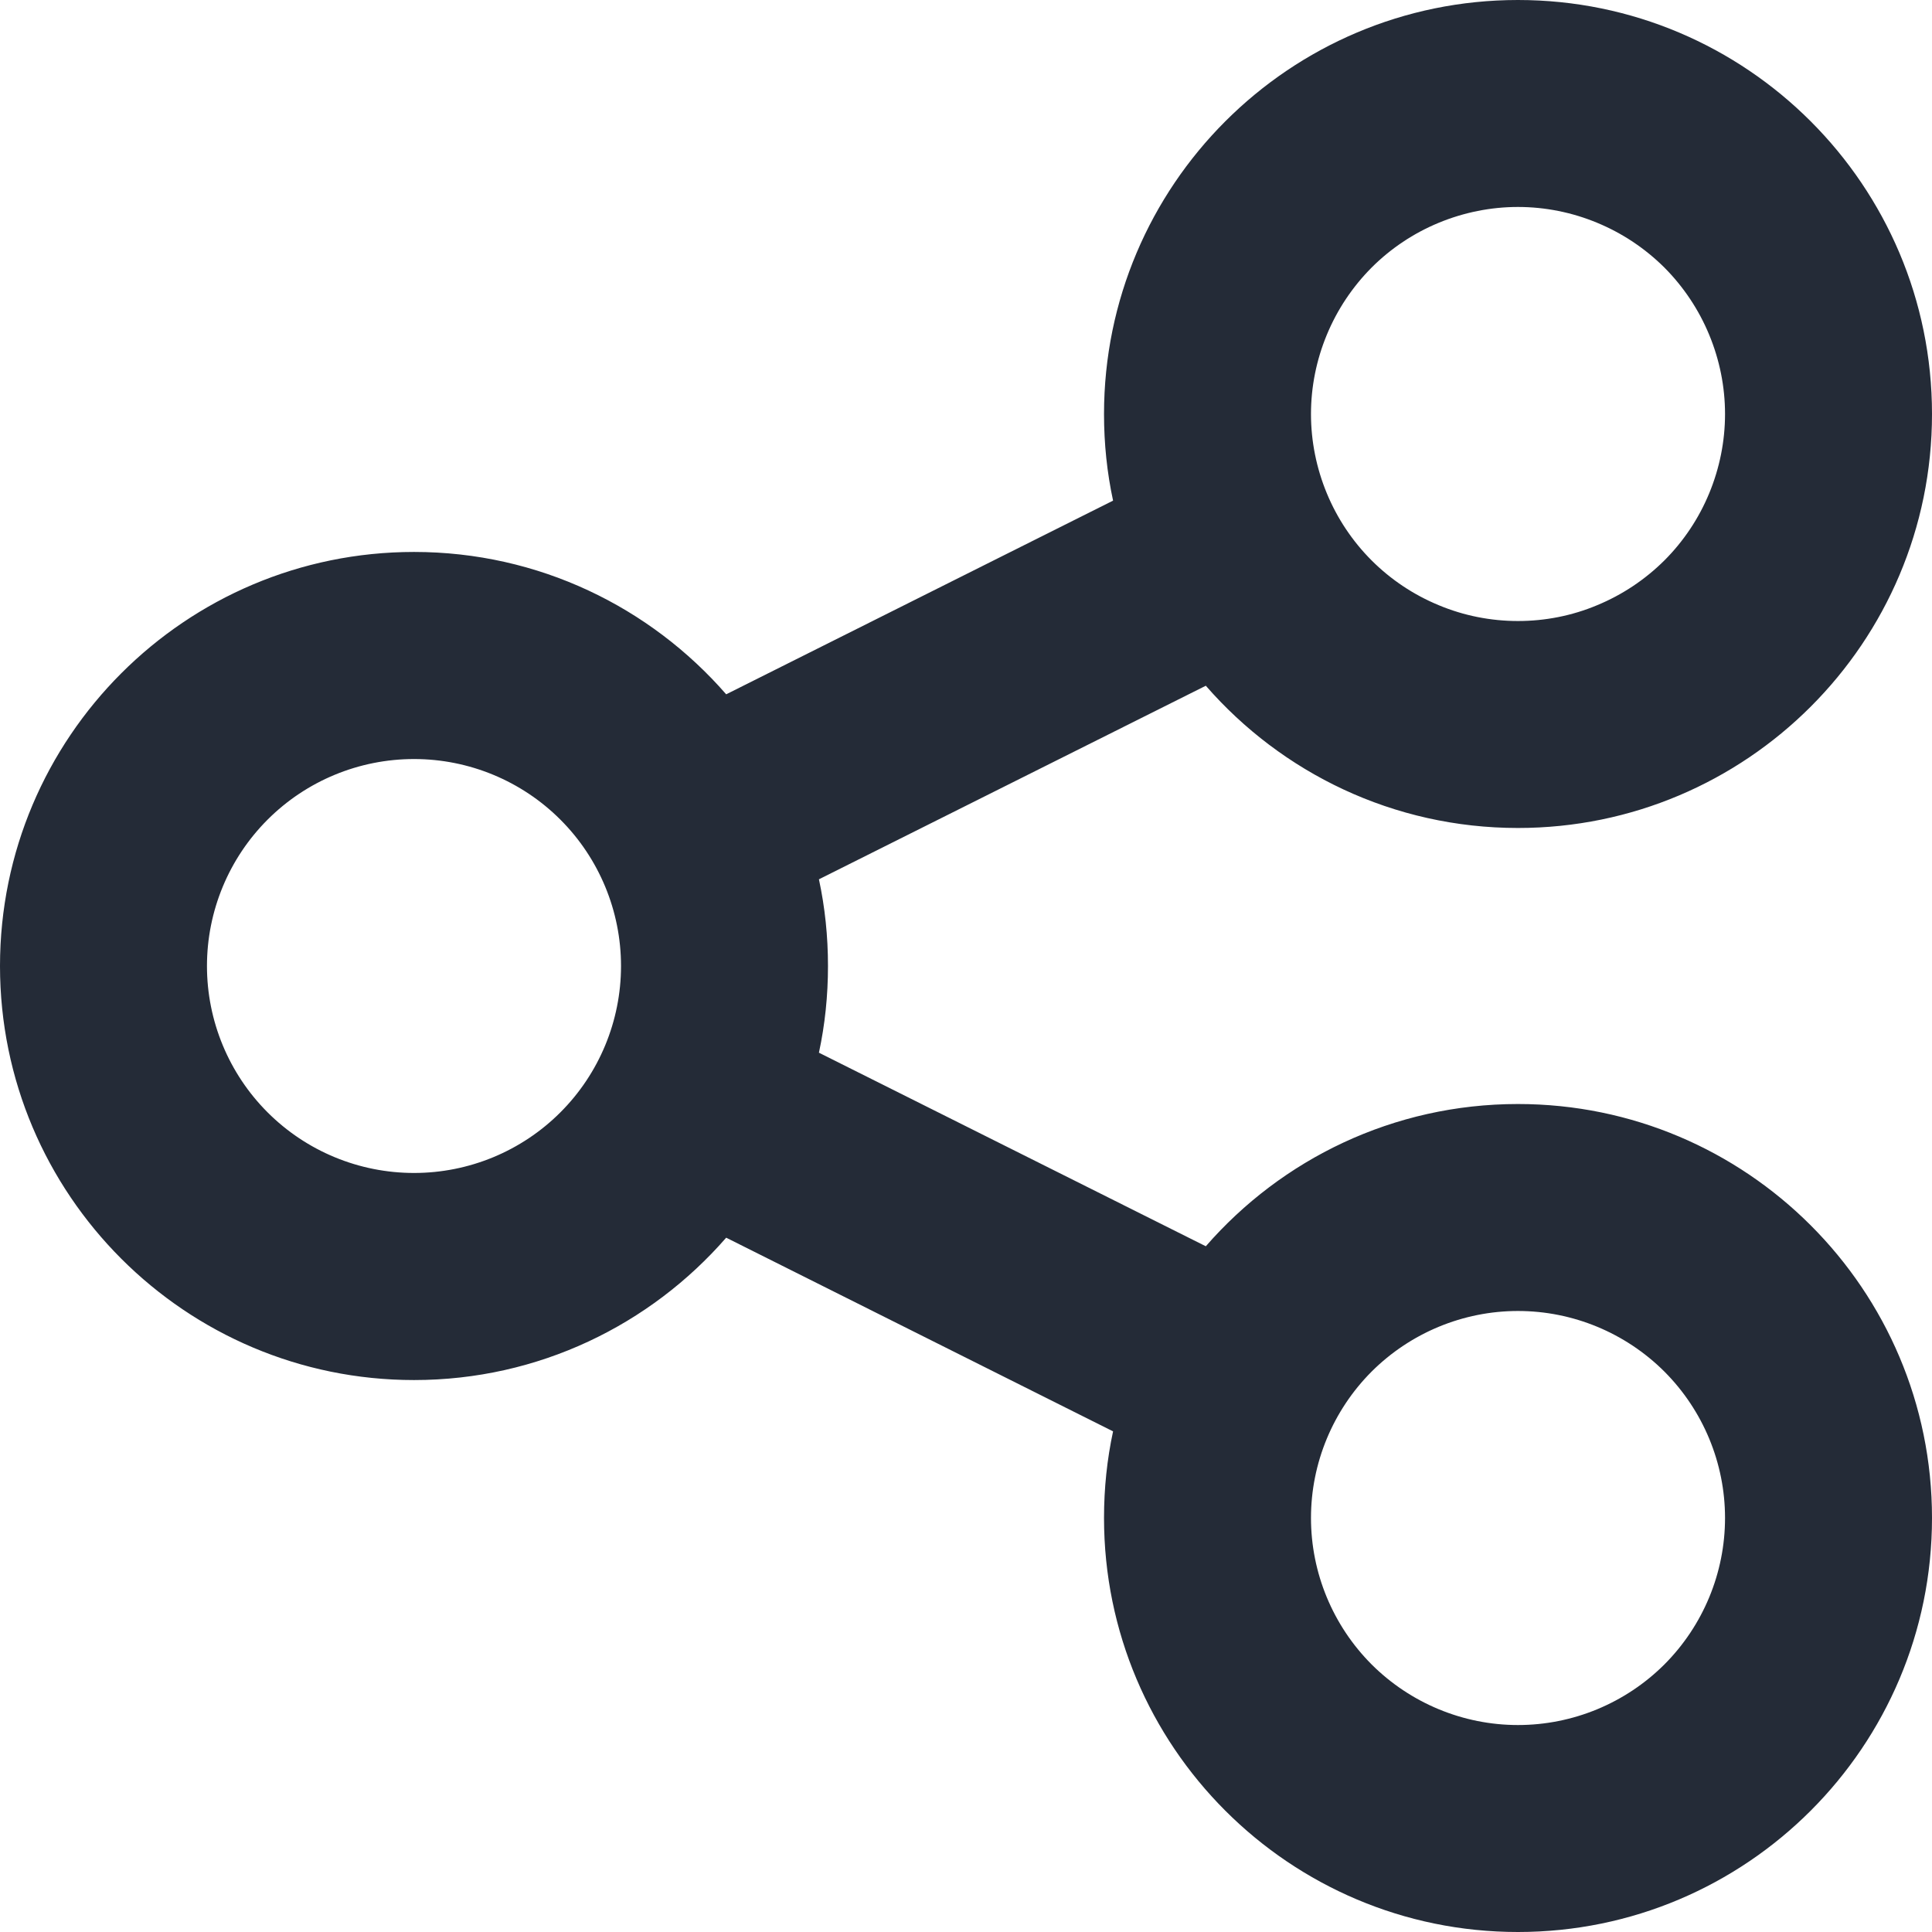 <svg width="16" height="16" viewBox="0 0 16 16" fill="none" xmlns="http://www.w3.org/2000/svg">
<path d="M16 3.429C16 5.321 14.464 6.857 12.571 6.857C11.539 6.857 10.614 6.4 9.986 5.679L6.782 7.282C6.832 7.514 6.857 7.754 6.857 8C6.857 8.246 6.832 8.486 6.782 8.718L9.986 10.321C10.614 9.6 11.539 9.143 12.571 9.143C14.464 9.143 16 10.679 16 12.571C16 14.464 14.464 16 12.571 16C10.679 16 9.143 14.464 9.143 12.571C9.143 12.325 9.168 12.086 9.218 11.854L6.014 10.25C5.386 10.971 4.461 11.429 3.429 11.429C1.536 11.429 0 9.893 0 8C0 6.107 1.536 4.571 3.429 4.571C4.461 4.571 5.386 5.029 6.014 5.75L9.218 4.146C9.168 3.914 9.143 3.675 9.143 3.429C9.143 1.536 10.679 0 12.571 0C14.464 0 16 1.536 16 3.429ZM3.429 9.714C3.883 9.714 4.319 9.534 4.641 9.212C4.962 8.891 5.143 8.455 5.143 8C5.143 7.545 4.962 7.109 4.641 6.788C4.319 6.466 3.883 6.286 3.429 6.286C2.974 6.286 2.538 6.466 2.216 6.788C1.895 7.109 1.714 7.545 1.714 8C1.714 8.455 1.895 8.891 2.216 9.212C2.538 9.534 2.974 9.714 3.429 9.714ZM14.286 3.429C14.286 3.203 14.241 2.981 14.155 2.773C14.069 2.565 13.943 2.376 13.784 2.216C13.624 2.057 13.435 1.931 13.227 1.845C13.02 1.759 12.797 1.714 12.571 1.714C12.346 1.714 12.123 1.759 11.915 1.845C11.707 1.931 11.518 2.057 11.359 2.216C11.2 2.376 11.074 2.565 10.988 2.773C10.902 2.981 10.857 3.203 10.857 3.429C10.857 3.654 10.902 3.877 10.988 4.085C11.074 4.293 11.2 4.482 11.359 4.641C11.518 4.8 11.707 4.926 11.915 5.012C12.123 5.099 12.346 5.143 12.571 5.143C12.797 5.143 13.02 5.099 13.227 5.012C13.435 4.926 13.624 4.8 13.784 4.641C13.943 4.482 14.069 4.293 14.155 4.085C14.241 3.877 14.286 3.654 14.286 3.429ZM12.571 14.286C13.026 14.286 13.462 14.105 13.784 13.784C14.105 13.462 14.286 13.026 14.286 12.571C14.286 12.117 14.105 11.681 13.784 11.359C13.462 11.038 13.026 10.857 12.571 10.857C12.117 10.857 11.681 11.038 11.359 11.359C11.038 11.681 10.857 12.117 10.857 12.571C10.857 13.026 11.038 13.462 11.359 13.784C11.681 14.105 12.117 14.286 12.571 14.286Z" fill="#242B37"/>
</svg>
